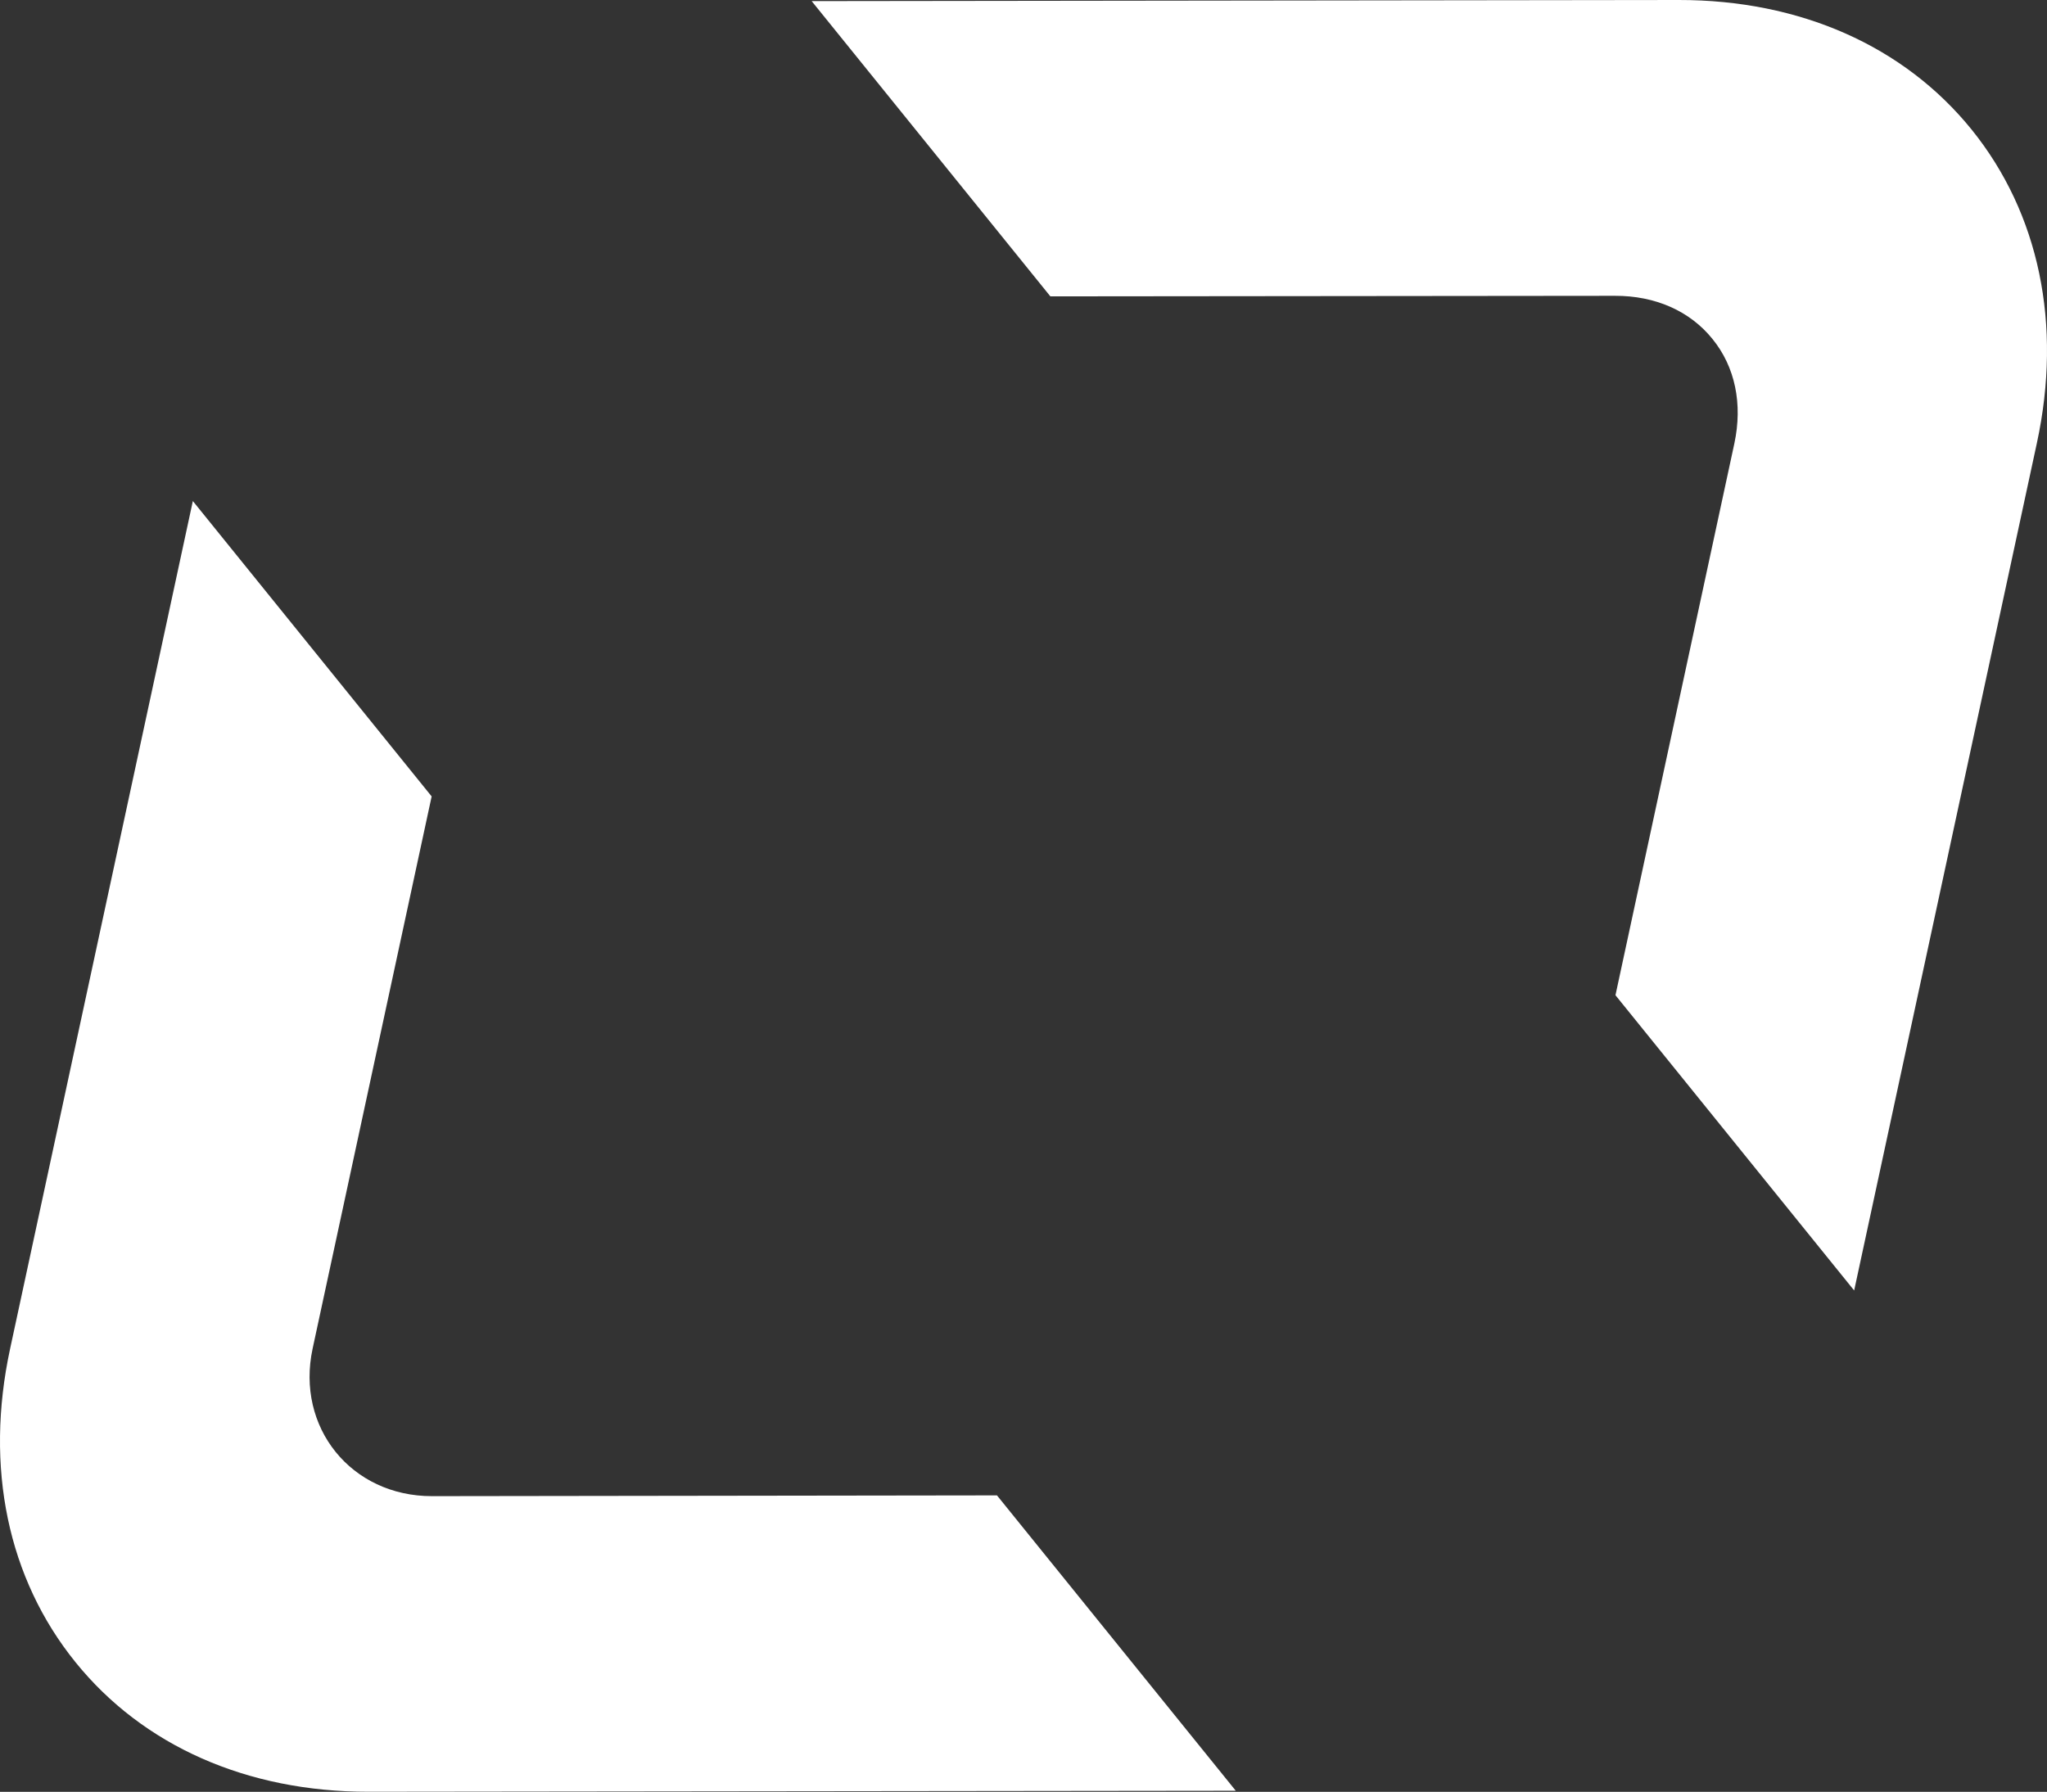 <?xml version="1.0" encoding="utf-8"?>
<!-- Generator: Adobe Illustrator 16.0.0, SVG Export Plug-In . SVG Version: 6.00 Build 0)  -->
<!DOCTYPE svg PUBLIC "-//W3C//DTD SVG 1.1//EN" "http://www.w3.org/Graphics/SVG/1.1/DTD/svg11.dtd">
<svg version="1.1" id="Layer_1" xmlns="http://www.w3.org/2000/svg" xmlns:xlink="http://www.w3.org/1999/xlink" x="0px" y="0px"
	 width="18.438px" height="16.143px" viewBox="0 0 18.438 16.143" enable-background="new 0 0 18.438 16.143" xml:space="preserve">
<rect x="0" y="0" width="18.438" height="16.143" fill="#333333" stroke="none"/>
<path fill="#FFFFFF" d="M86.701,186.014c0,1.657-1.343,3-3,3H-5.634c-1.657,0-3-1.343-3-3v-81c0-1.657,1.343-3,3-3h89.335
	c1.657,0,3,1.343,3,3V186.014z"/>
<g>
	<path fill="#FFFFFF" d="M3.892,13.479c-0.729,0.001-1.229-0.62-1.076-1.33l1.072-4.974L1.737,4.514l-1.646,7.637
		c-0.23,1.068-0.021,2.07,0.589,2.824c0.609,0.754,1.546,1.168,2.638,1.167l7.813-0.009l-2.151-2.661L3.892,13.479z"/>
	<path fill="#FFFFFF" d="M14.547,2.665c0.363-0.001,0.675,0.137,0.878,0.389c0.204,0.251,0.273,0.585,0.197,0.941l-1.071,4.971
		l2.15,2.66l1.646-7.635c0.23-1.068,0.021-2.07-0.589-2.825C17.149,0.414,16.213-0.001,15.121,0L7.311,0.01L9.461,2.67L14.547,2.665
		z"/>
</g>
</svg>
